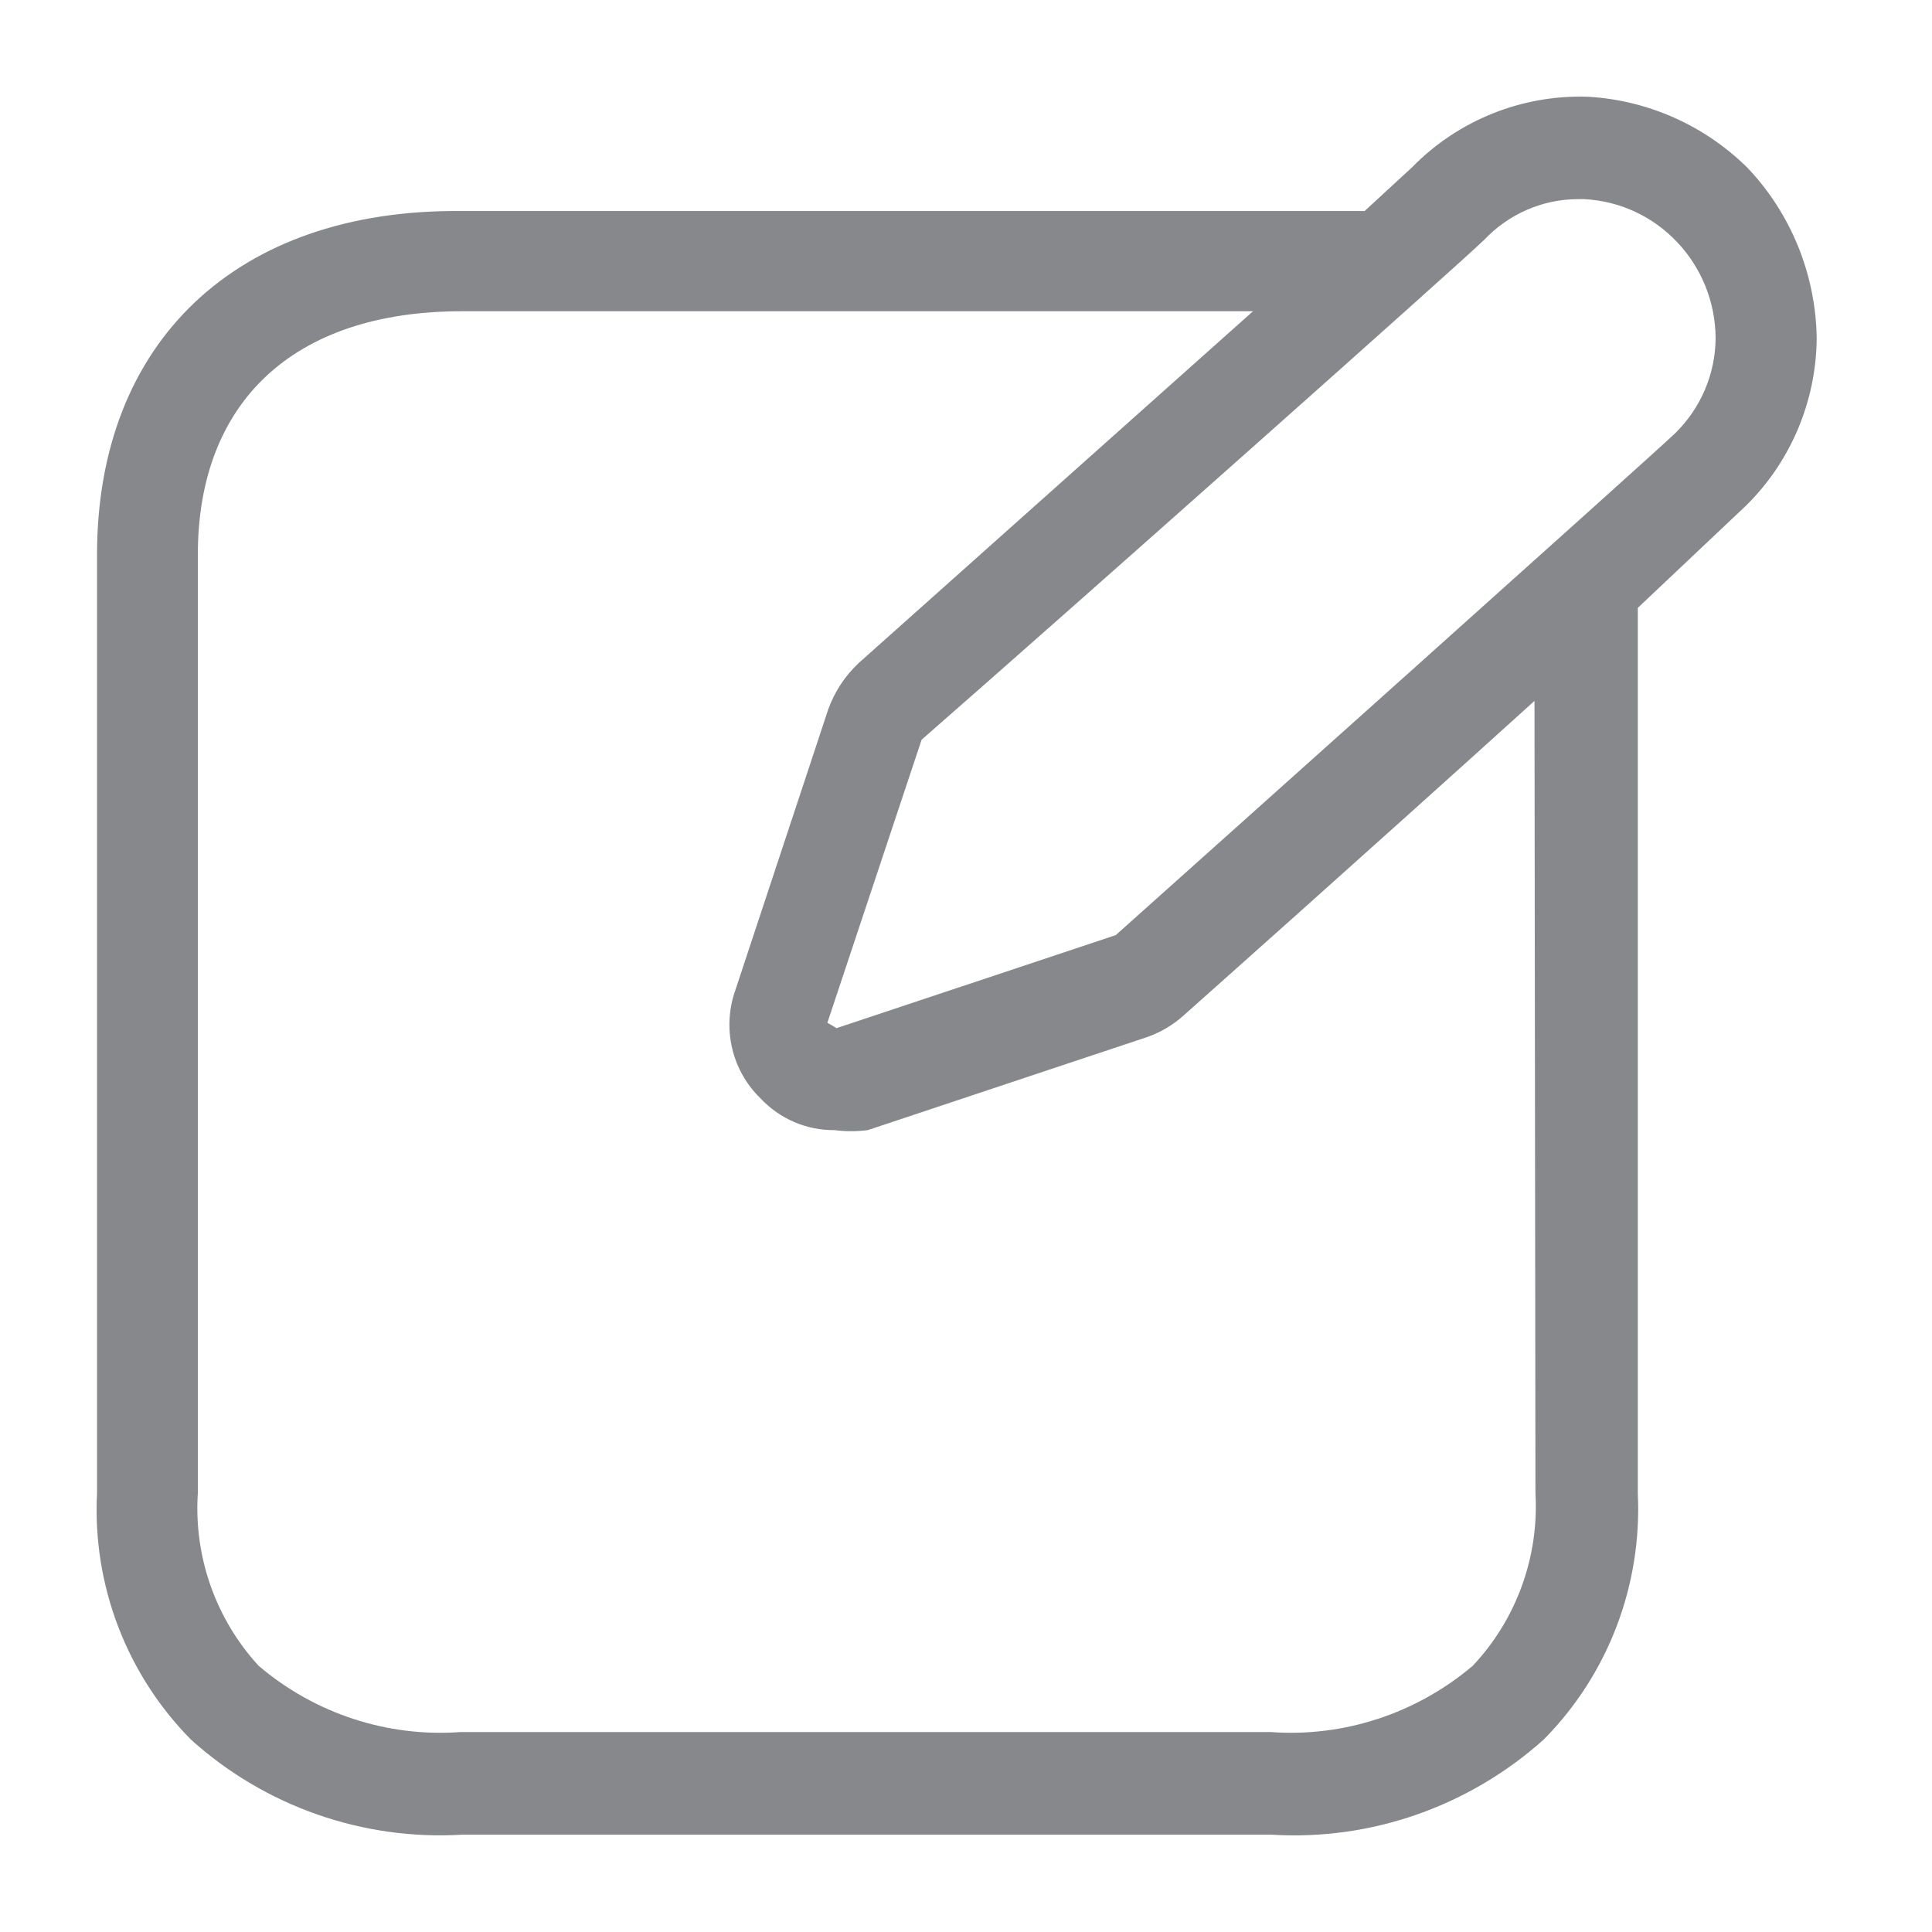 <svg width="40" height="40" viewBox="0 0 40 40" fill="none" xmlns="http://www.w3.org/2000/svg">
<path d="M37.613 7.017C37.598 5.691 37.081 4.415 36.169 3.463C35.282 2.592 34.116 2.075 32.88 2.003C31.517 1.957 30.194 2.484 29.236 3.463L28.253 4.369H9.544C4.897 4.328 2.009 7.079 2.009 11.484V30.917C1.912 32.817 2.622 34.671 3.955 36.018C5.49 37.401 7.512 38.108 9.569 37.985H26.323C28.385 38.113 30.412 37.401 31.958 36.018C33.295 34.671 34 32.817 33.909 30.917V12.585L36.148 10.47C37.071 9.563 37.598 8.318 37.613 7.017ZM31.79 30.912C31.866 32.233 31.395 33.529 30.493 34.487C29.328 35.475 27.823 35.972 26.302 35.86H9.544C8.024 35.972 6.519 35.481 5.353 34.487C4.466 33.519 4.01 32.228 4.096 30.912V11.484C4.096 8.354 6.042 6.444 9.564 6.444H25.942L17.779 13.727C17.5 13.988 17.282 14.316 17.15 14.68L15.225 20.499C14.946 21.287 15.149 22.163 15.747 22.742C16.147 23.167 16.699 23.403 17.277 23.398C17.505 23.428 17.738 23.428 17.966 23.398L23.748 21.472C24.027 21.374 24.28 21.226 24.503 21.026C24.503 21.026 28.502 17.471 31.77 14.511L31.79 30.912ZM17.13 21.175L19.081 15.315C22.203 12.585 30.159 5.517 30.726 4.968C31.233 4.431 31.937 4.123 32.672 4.123H32.799C34.319 4.2 35.51 5.465 35.52 7.002C35.515 7.745 35.211 8.451 34.684 8.969C34.056 9.563 24.589 18.03 23.1 19.361L17.318 21.287C17.318 21.282 17.13 21.175 17.13 21.175Z" fill="#86888C"/>
</svg>

